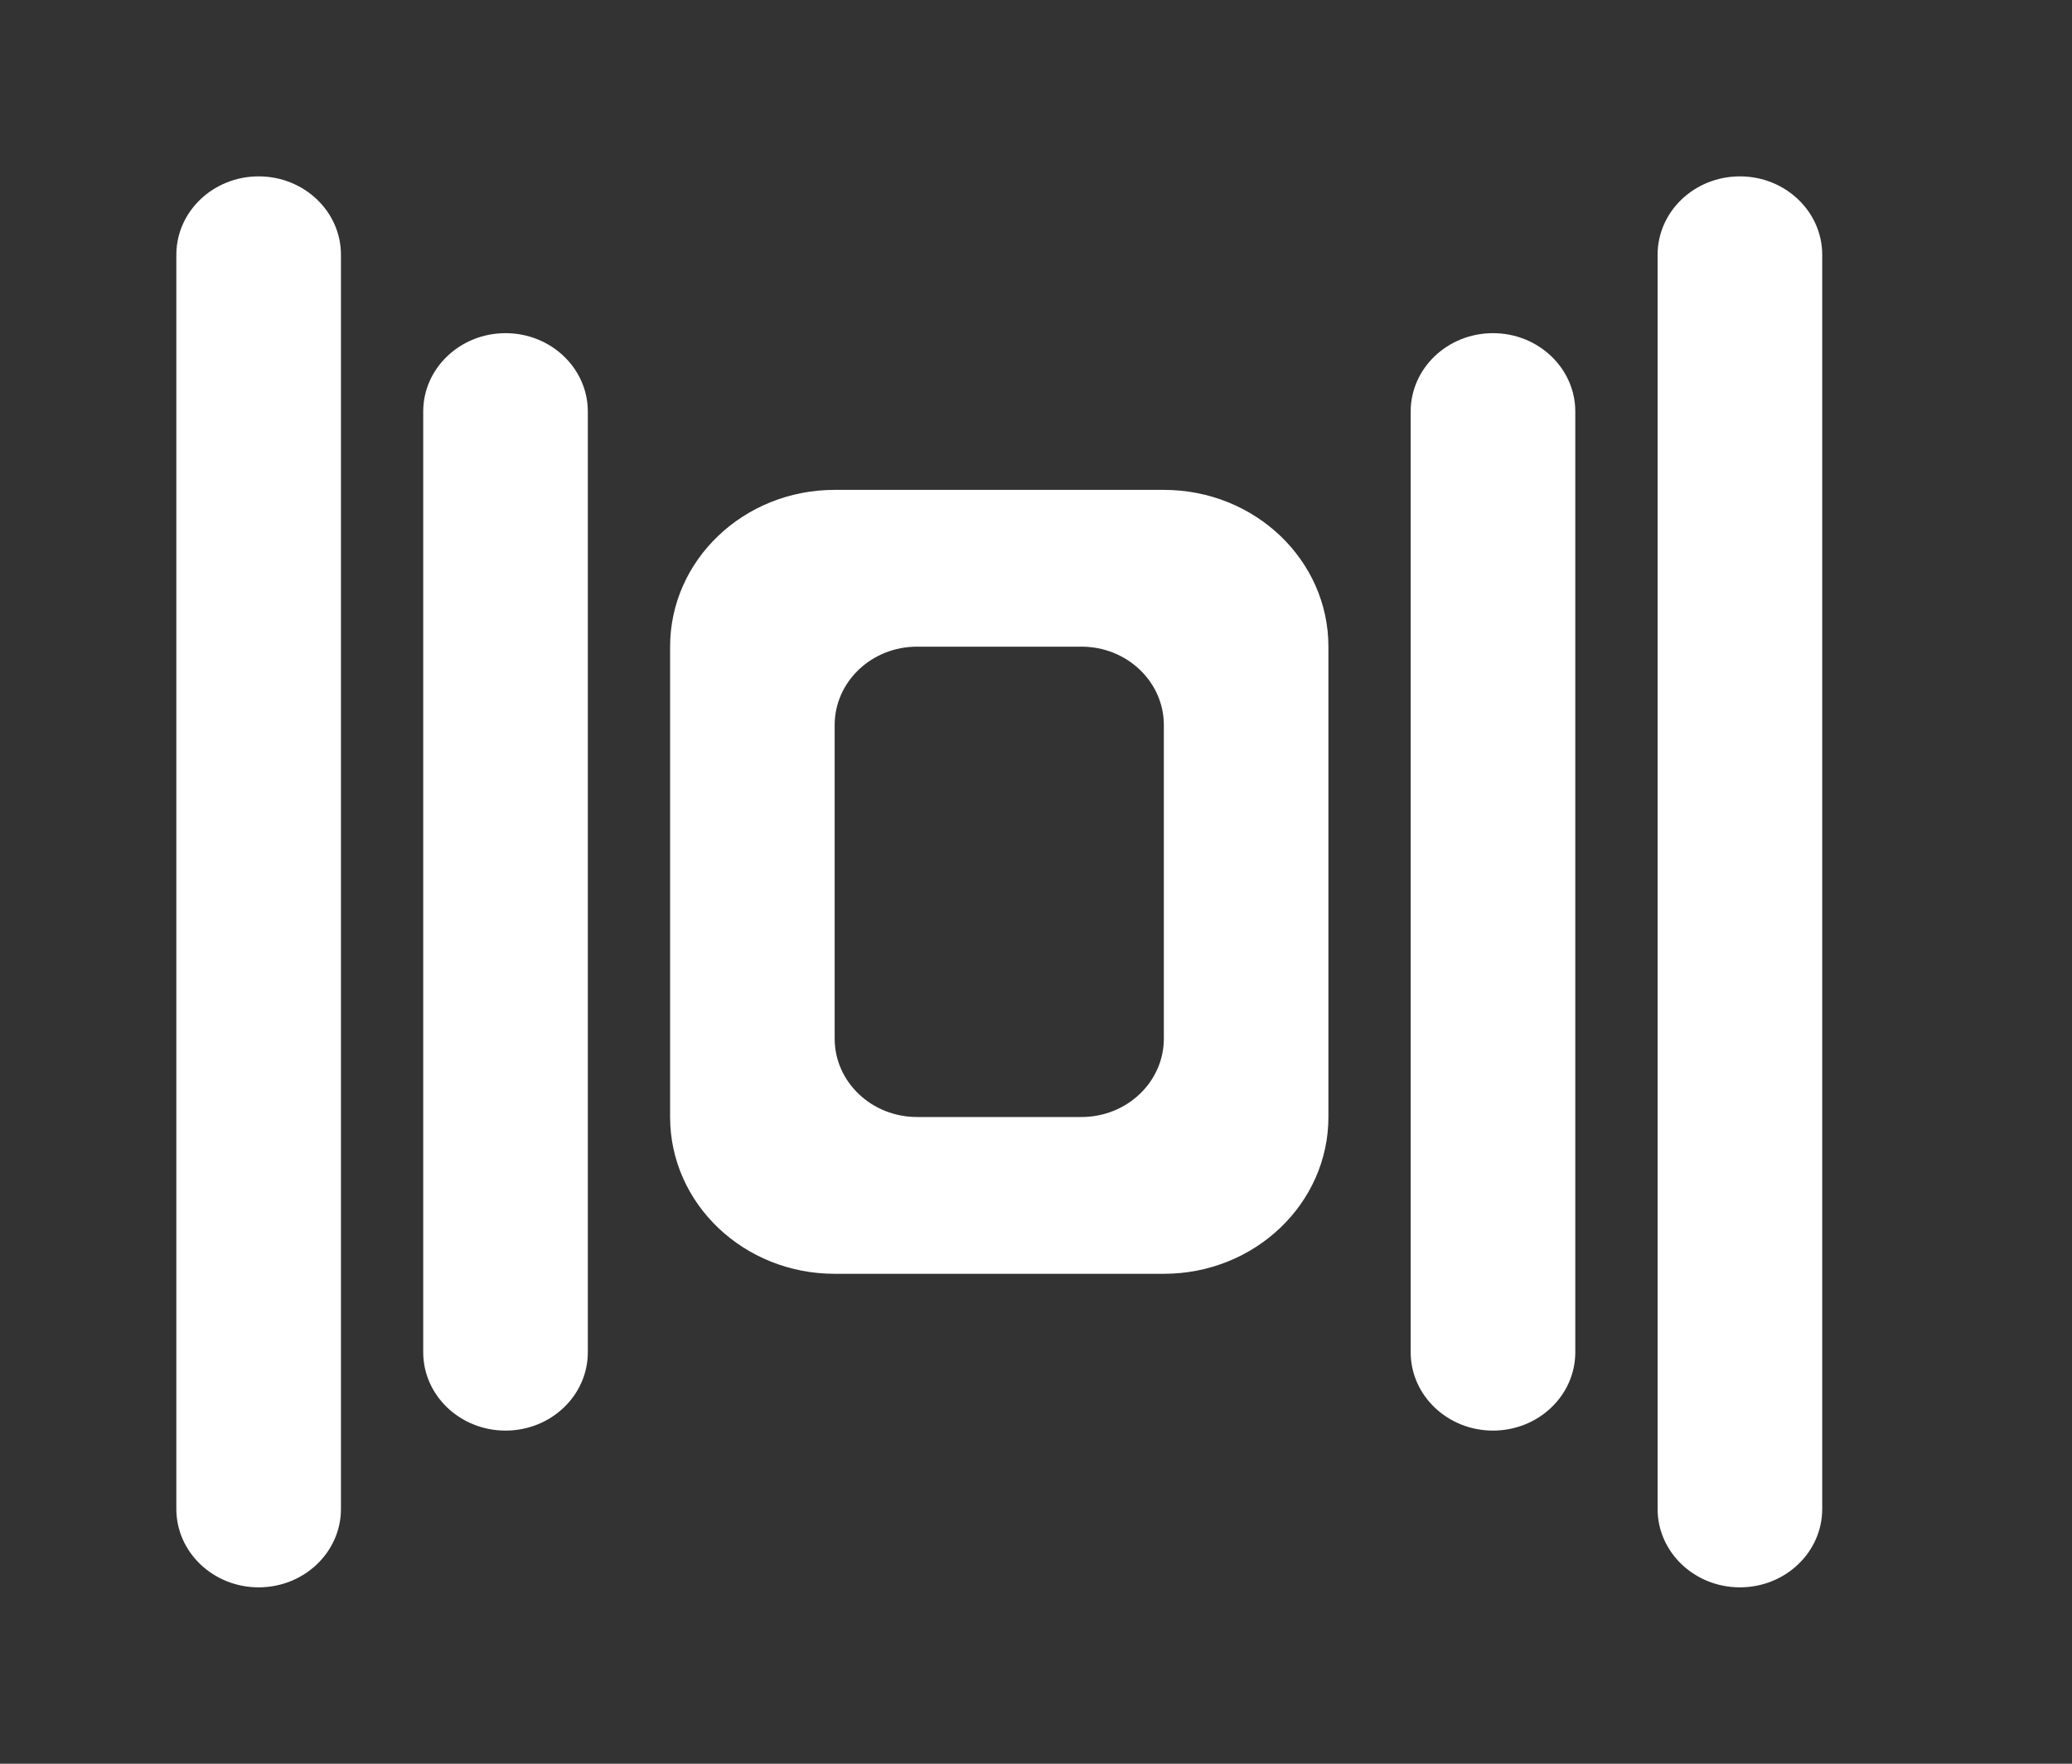 <!-- Generated by IcoMoon.io -->
<svg version="1.1" xmlns="http://www.w3.org/2000/svg" width="47" height="40" viewBox="0 0 47 40">
<rect x="0" y="0" width="47" height="40" fill="#333333" stroke="none"/>
<title>mp-cover_flow-3</title>
<path fill="#fff" d="M11.467 7.556c-1.030 0-1.867 0.796-1.867 1.778v21.333c0 0.981 0.836 1.778 1.867 1.778s1.867-0.796 1.867-1.778v-21.333c0-0.981-0.836-1.778-1.867-1.778v0zM26.4 16.444c0-0.981-0.836-1.778-1.867-1.778h-3.733c-1.030 0-1.867 0.796-1.867 1.778v7.111c0 0.981 0.836 1.778 1.867 1.778h3.733c1.030 0 1.867-0.796 1.867-1.778v-7.111zM30.133 25.333c0 1.964-1.671 3.556-3.733 3.556h-7.467c-2.063 0-3.733-1.591-3.733-3.556v-10.667c0-1.964 1.671-3.556 3.733-3.556h7.467c2.063 0 3.733 1.591 3.733 3.556v10.667zM35.733 30.667v-21.333c0-0.981-0.836-1.778-1.867-1.778s-1.867 0.796-1.867 1.778v21.333c0 0.981 0.836 1.778 1.867 1.778s1.867-0.796 1.867-1.778v0zM37.6 5.778v28.444c0 0.981 0.836 1.778 1.867 1.778s1.867-0.796 1.867-1.778v-28.444c0-0.981-0.836-1.778-1.867-1.778s-1.867 0.796-1.867 1.778v0zM5.867 36c-1.030 0-1.867-0.796-1.867-1.778v-28.444c0-0.981 0.836-1.778 1.867-1.778s1.867 0.796 1.867 1.778v28.444c0 0.981-0.836 1.778-1.867 1.778v0z"></path>
</svg>
